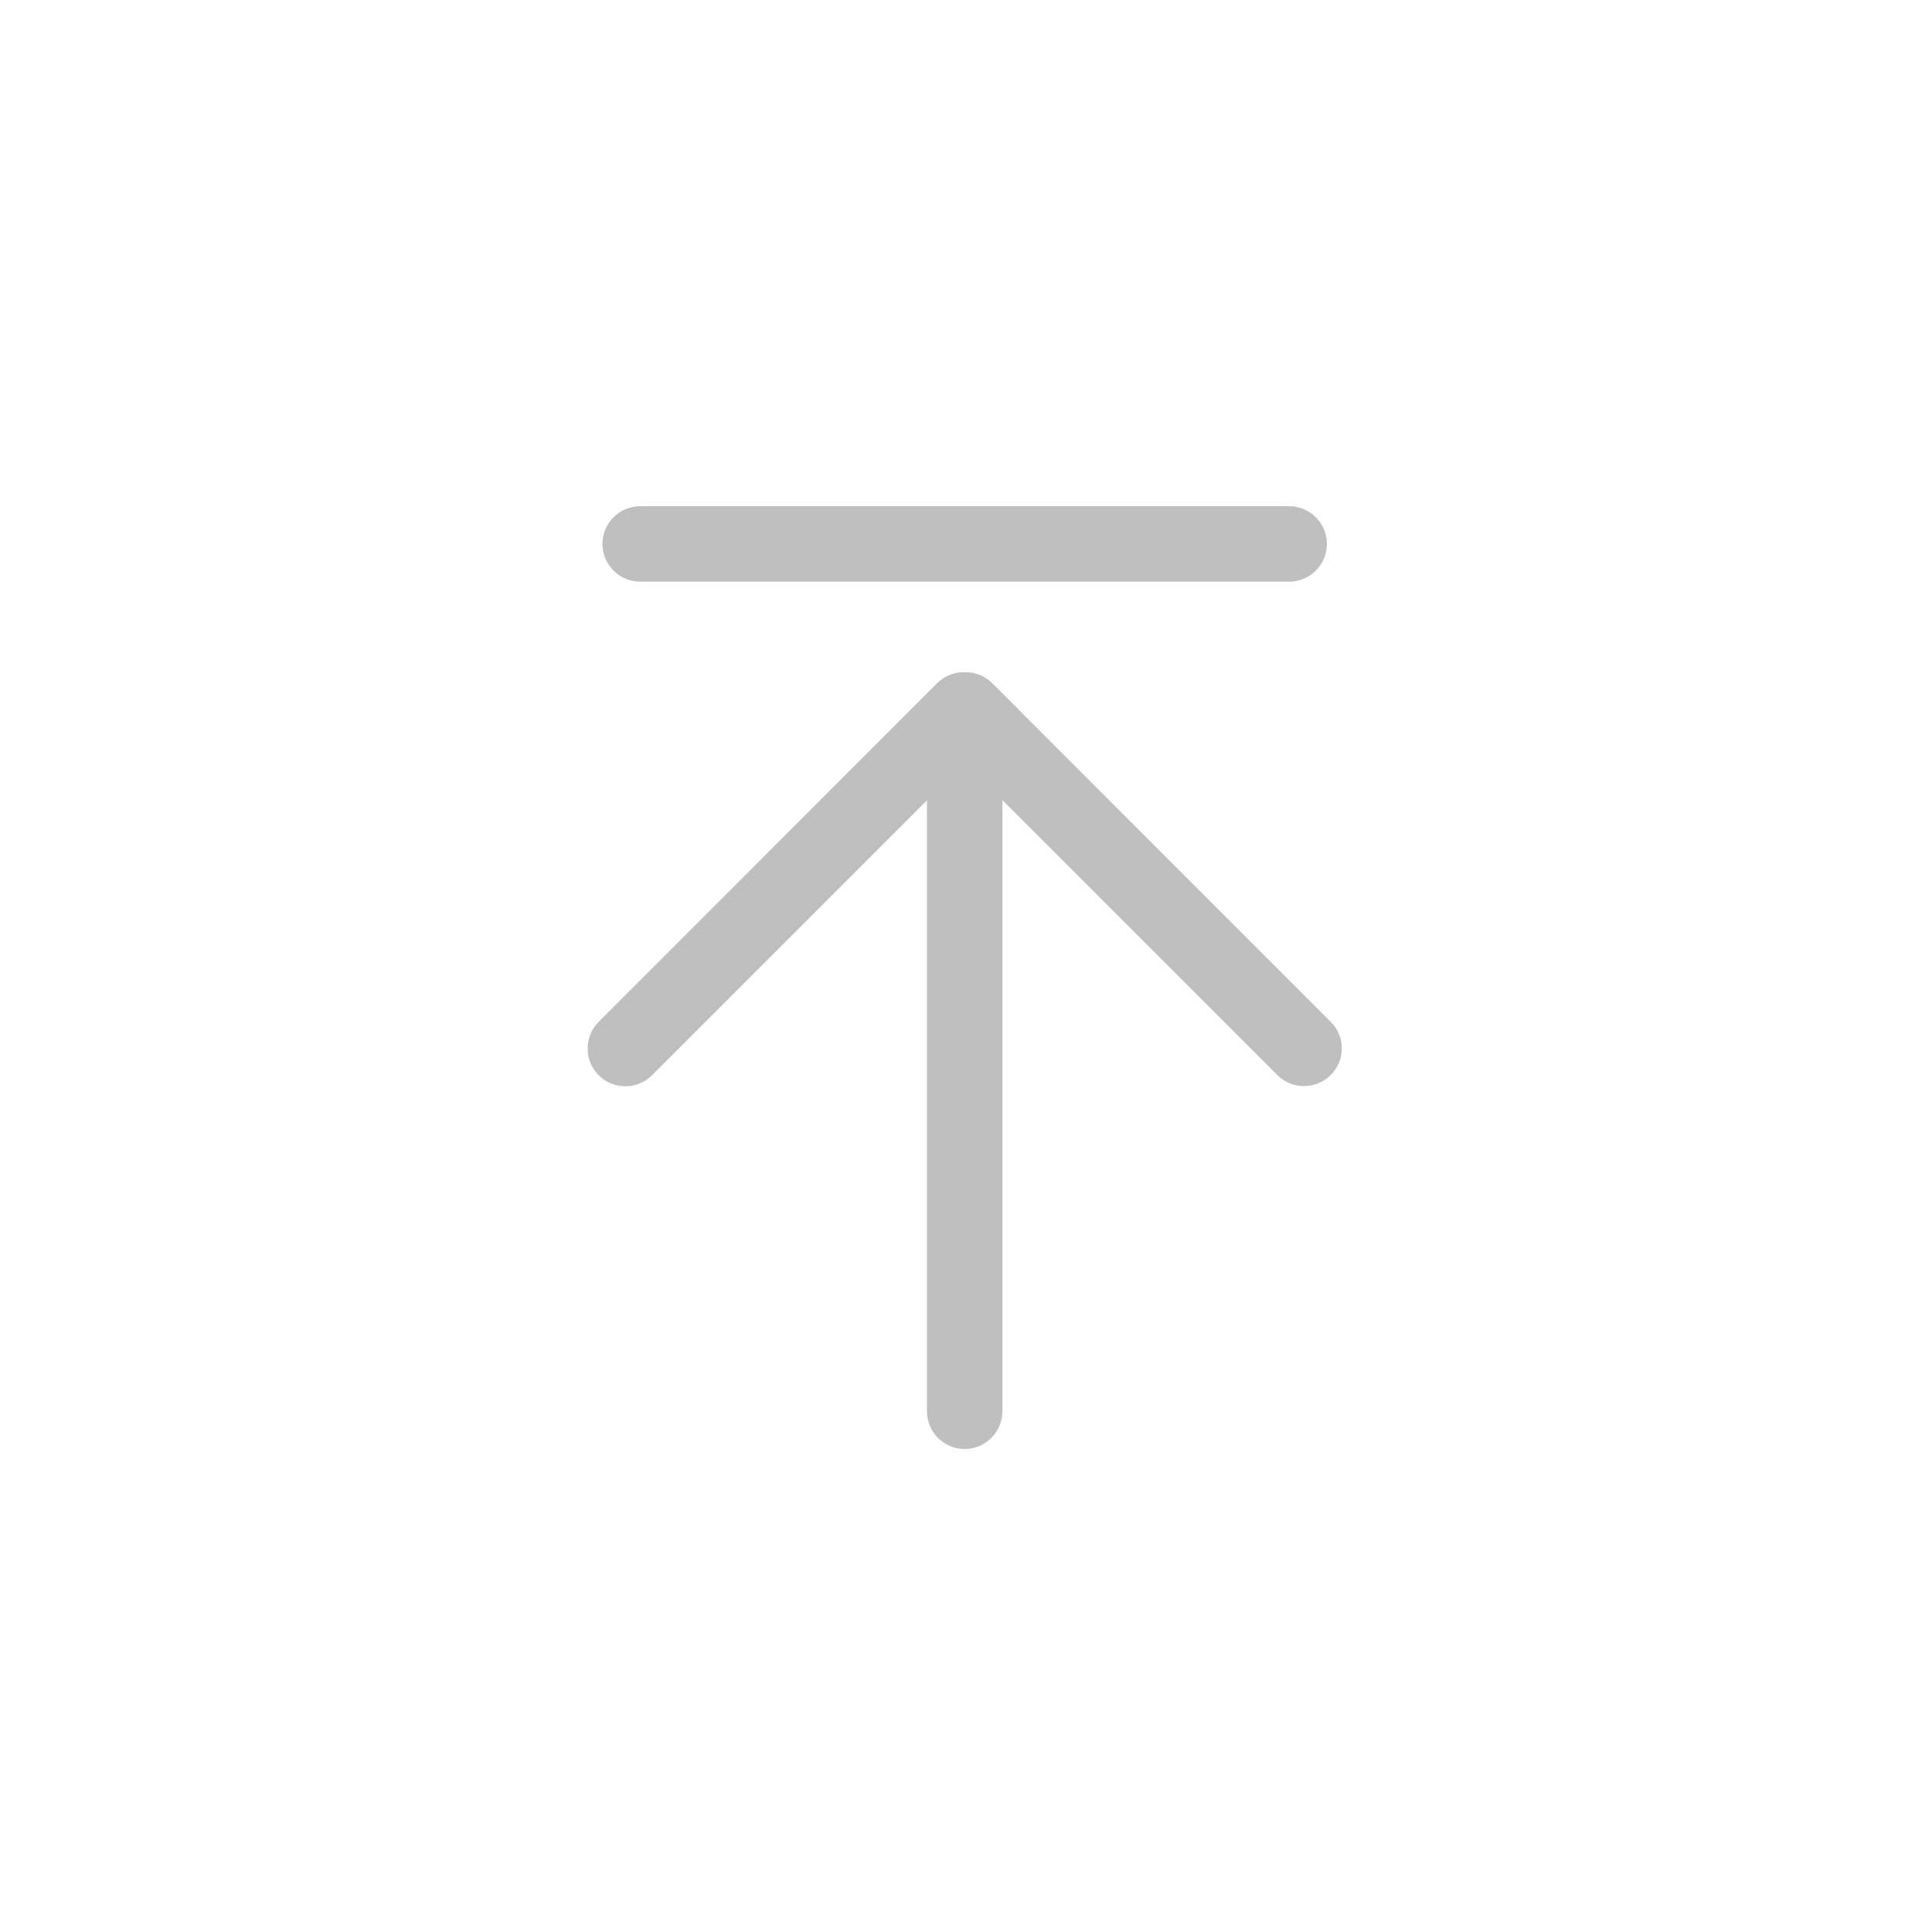 <?xml version="1.0" standalone="no"?><!DOCTYPE svg PUBLIC "-//W3C//DTD SVG 1.1//EN" "http://www.w3.org/Graphics/SVG/1.1/DTD/svg11.dtd"><svg t="1504273061557" class="icon" style="" viewBox="0 0 1024 1024" version="1.1" xmlns="http://www.w3.org/2000/svg" p-id="8434" xmlns:xlink="http://www.w3.org/1999/xlink" width="48" height="48"><defs><style type="text/css"></style></defs><path d="M339.3 308.3h344c11 0 20-9 20-20s-9-20-20-20h-344c-11 0-20 9-20 20s9 20 20 20zM705.3 541.6L525.9 362.1c-4-4-9.3-5.9-14.6-5.8-5.3-0.1-10.6 1.8-14.6 5.8L317.3 541.6c-7.8 7.8-7.8 20.5 0 28.3 7.8 7.8 20.5 7.8 28.3 0l145.7-145.7V748c0 11 9 20 20 20s20-9 20-20V424.1L677 569.8c7.8 7.8 20.5 7.8 28.3 0s7.9-20.4 0-28.2z" fill="#bfbfbf" p-id="8435"></path></svg>